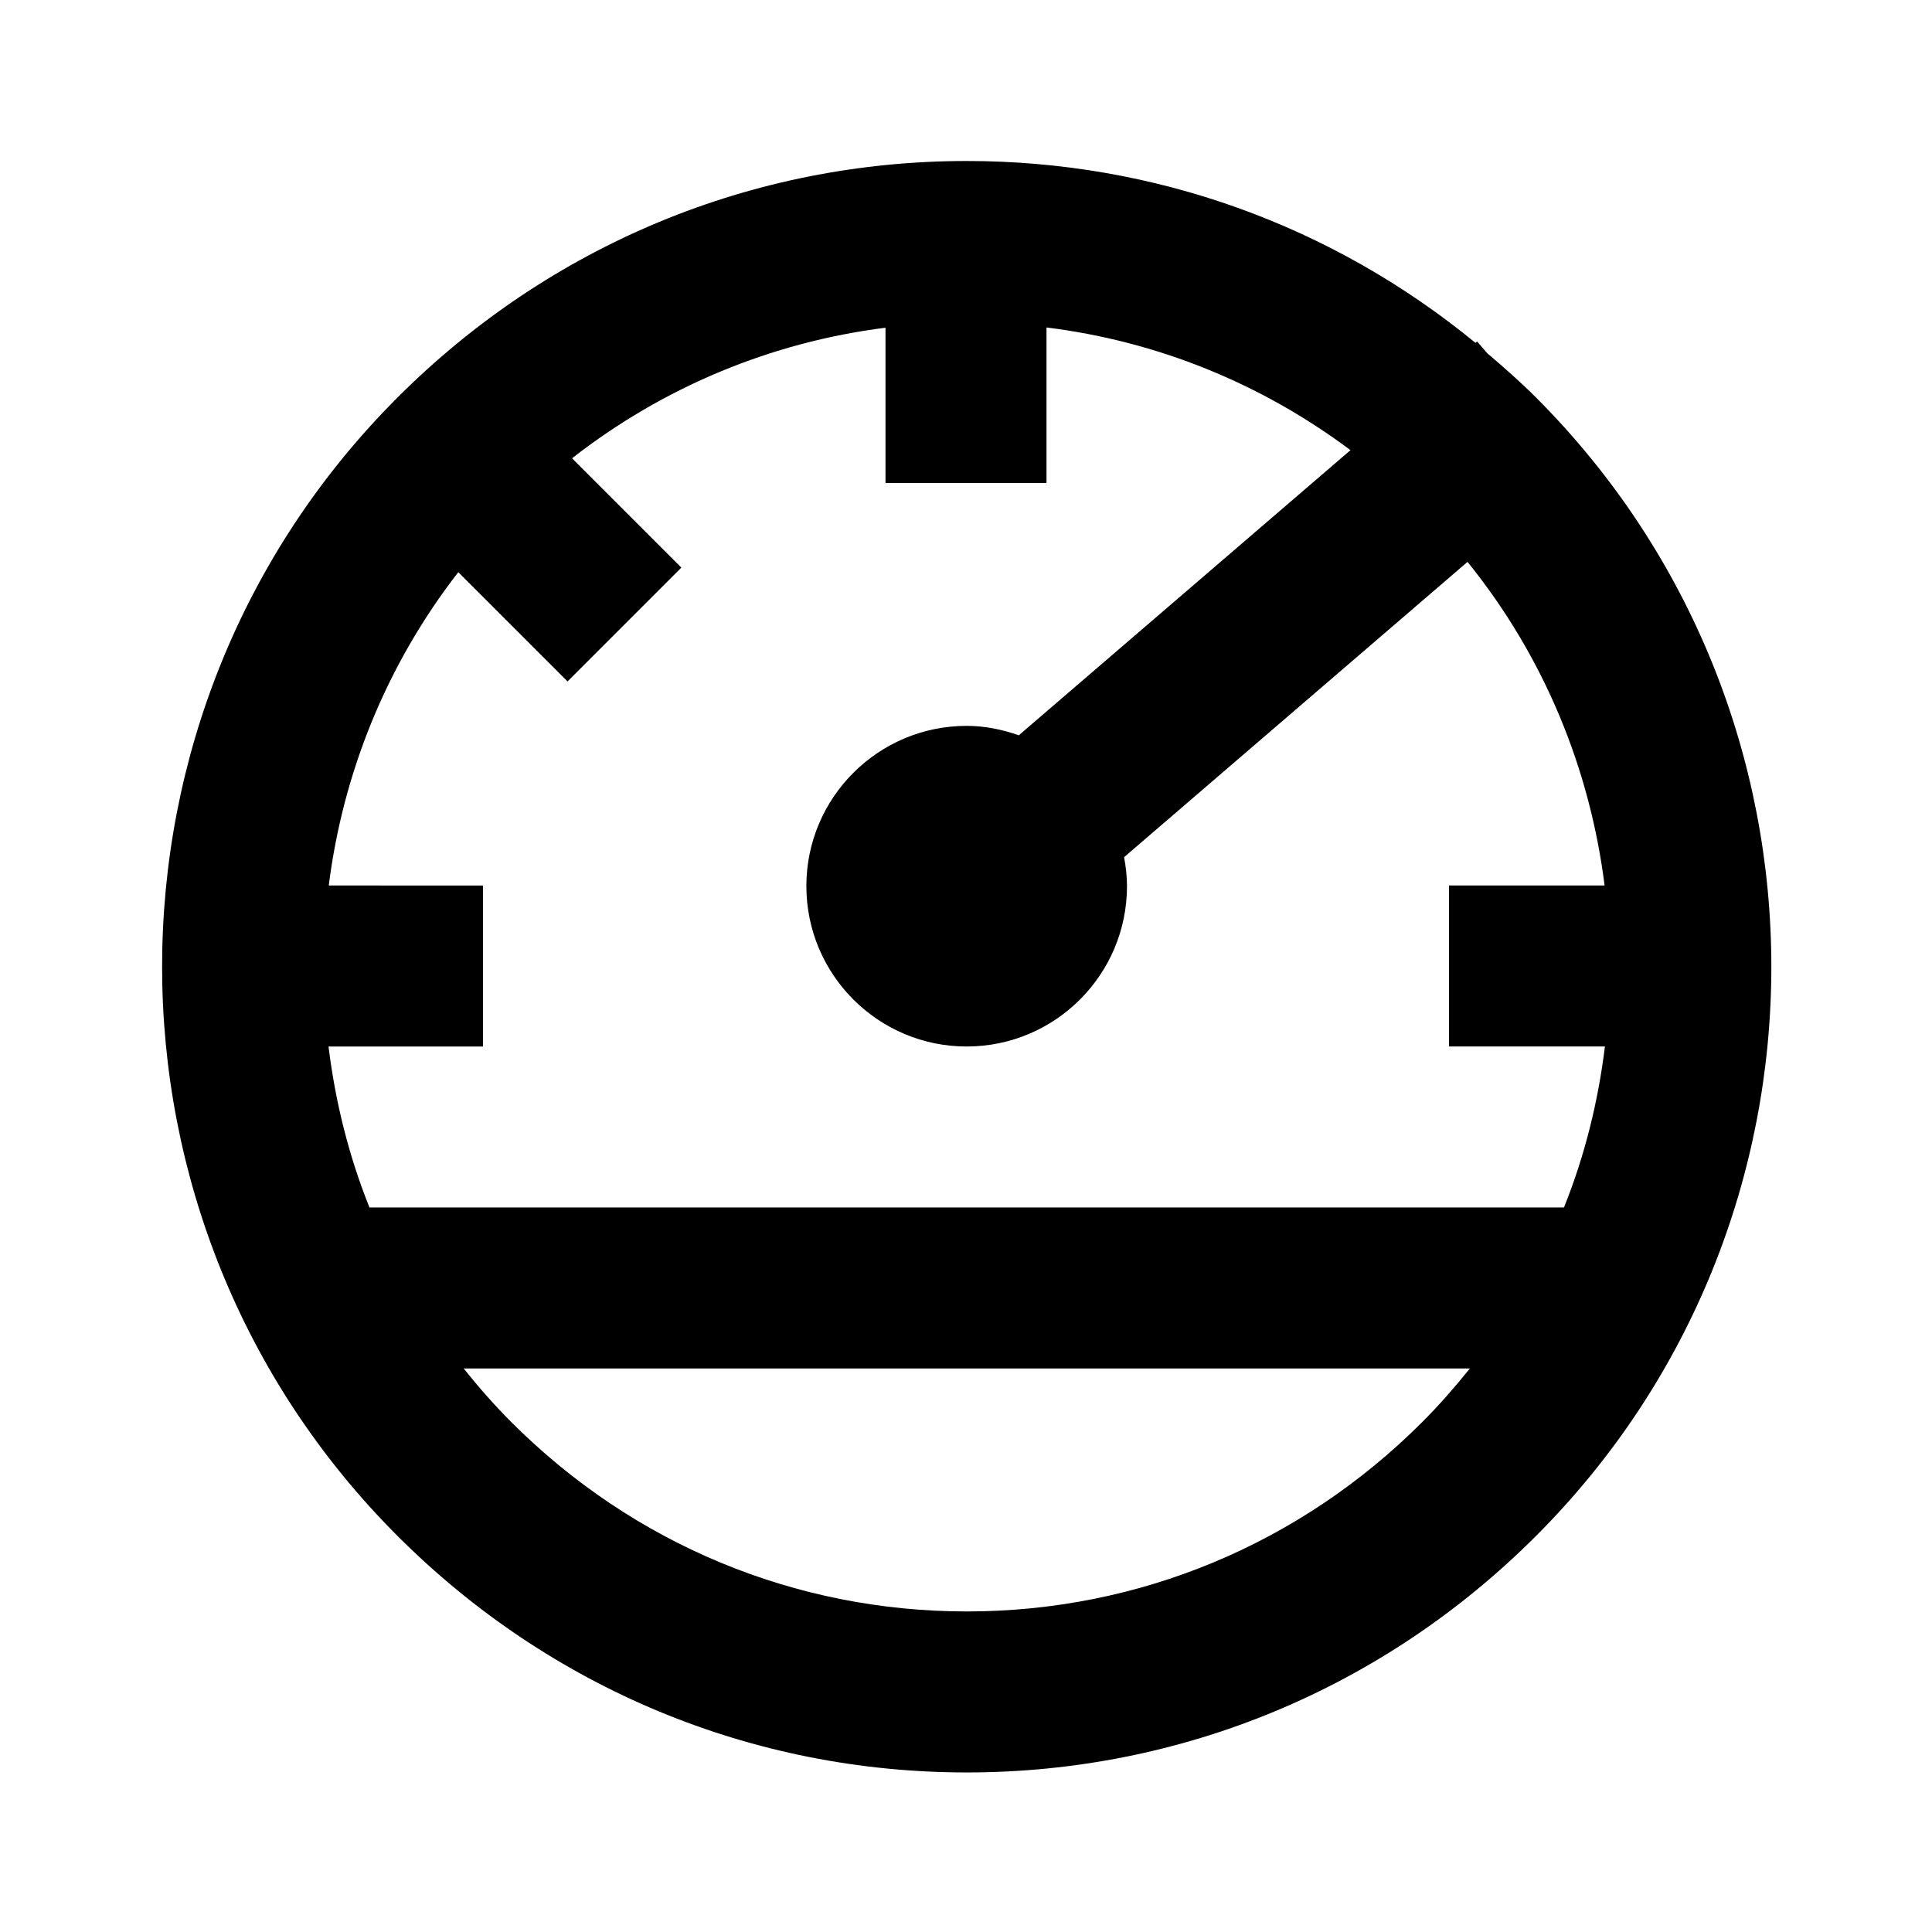 <svg xmlns="http://www.w3.org/2000/svg" width="24" height="24" viewBox="0 0 24 24"><path d="M18.475,4.388l-0.126-0.146l-0.02,0.017C16.545,2.796,14.336,2,12.01,2C9.344,2,6.832,3.044,4.938,4.938 c-3.899,3.898-3.899,10.243,0,14.142c1.895,1.895,4.406,2.938,7.072,2.938s5.177-1.043,7.07-2.937 c3.899-3.898,3.899-10.243,0-14.144C18.886,4.743,18.682,4.564,18.475,4.388z M12.656,9.134c-0.204-0.071-0.42-0.117-0.648-0.117 c-1.099,0-1.991,0.893-1.991,1.99c0,1.101,0.893,1.993,1.991,1.993c1.1,0,1.992-0.893,1.992-1.993c0-0.123-0.015-0.242-0.036-0.359 L18.23,6.98c0.959,1.185,1.522,2.582,1.703,4.02H18v2h1.937c-0.084,0.682-0.249,1.354-0.509,2H4.59 c-0.26-0.646-0.425-1.318-0.509-2H6v-2H4.084c0.175-1.387,0.71-2.734,1.609-3.892L7.05,8.465l1.414-1.414L7.106,5.693 C8.242,4.807,9.578,4.251,11,4.071V6h2V4.068c1.373,0.17,2.665,0.693,3.776,1.524L12.656,9.134z M12.01,20.018 c-2.132,0-4.142-0.835-5.658-2.352C6.139,17.453,5.943,17.229,5.76,17h12.499c-0.185,0.23-0.38,0.454-0.593,0.667 C16.15,19.183,14.142,20.018,12.01,20.018z"/></svg>